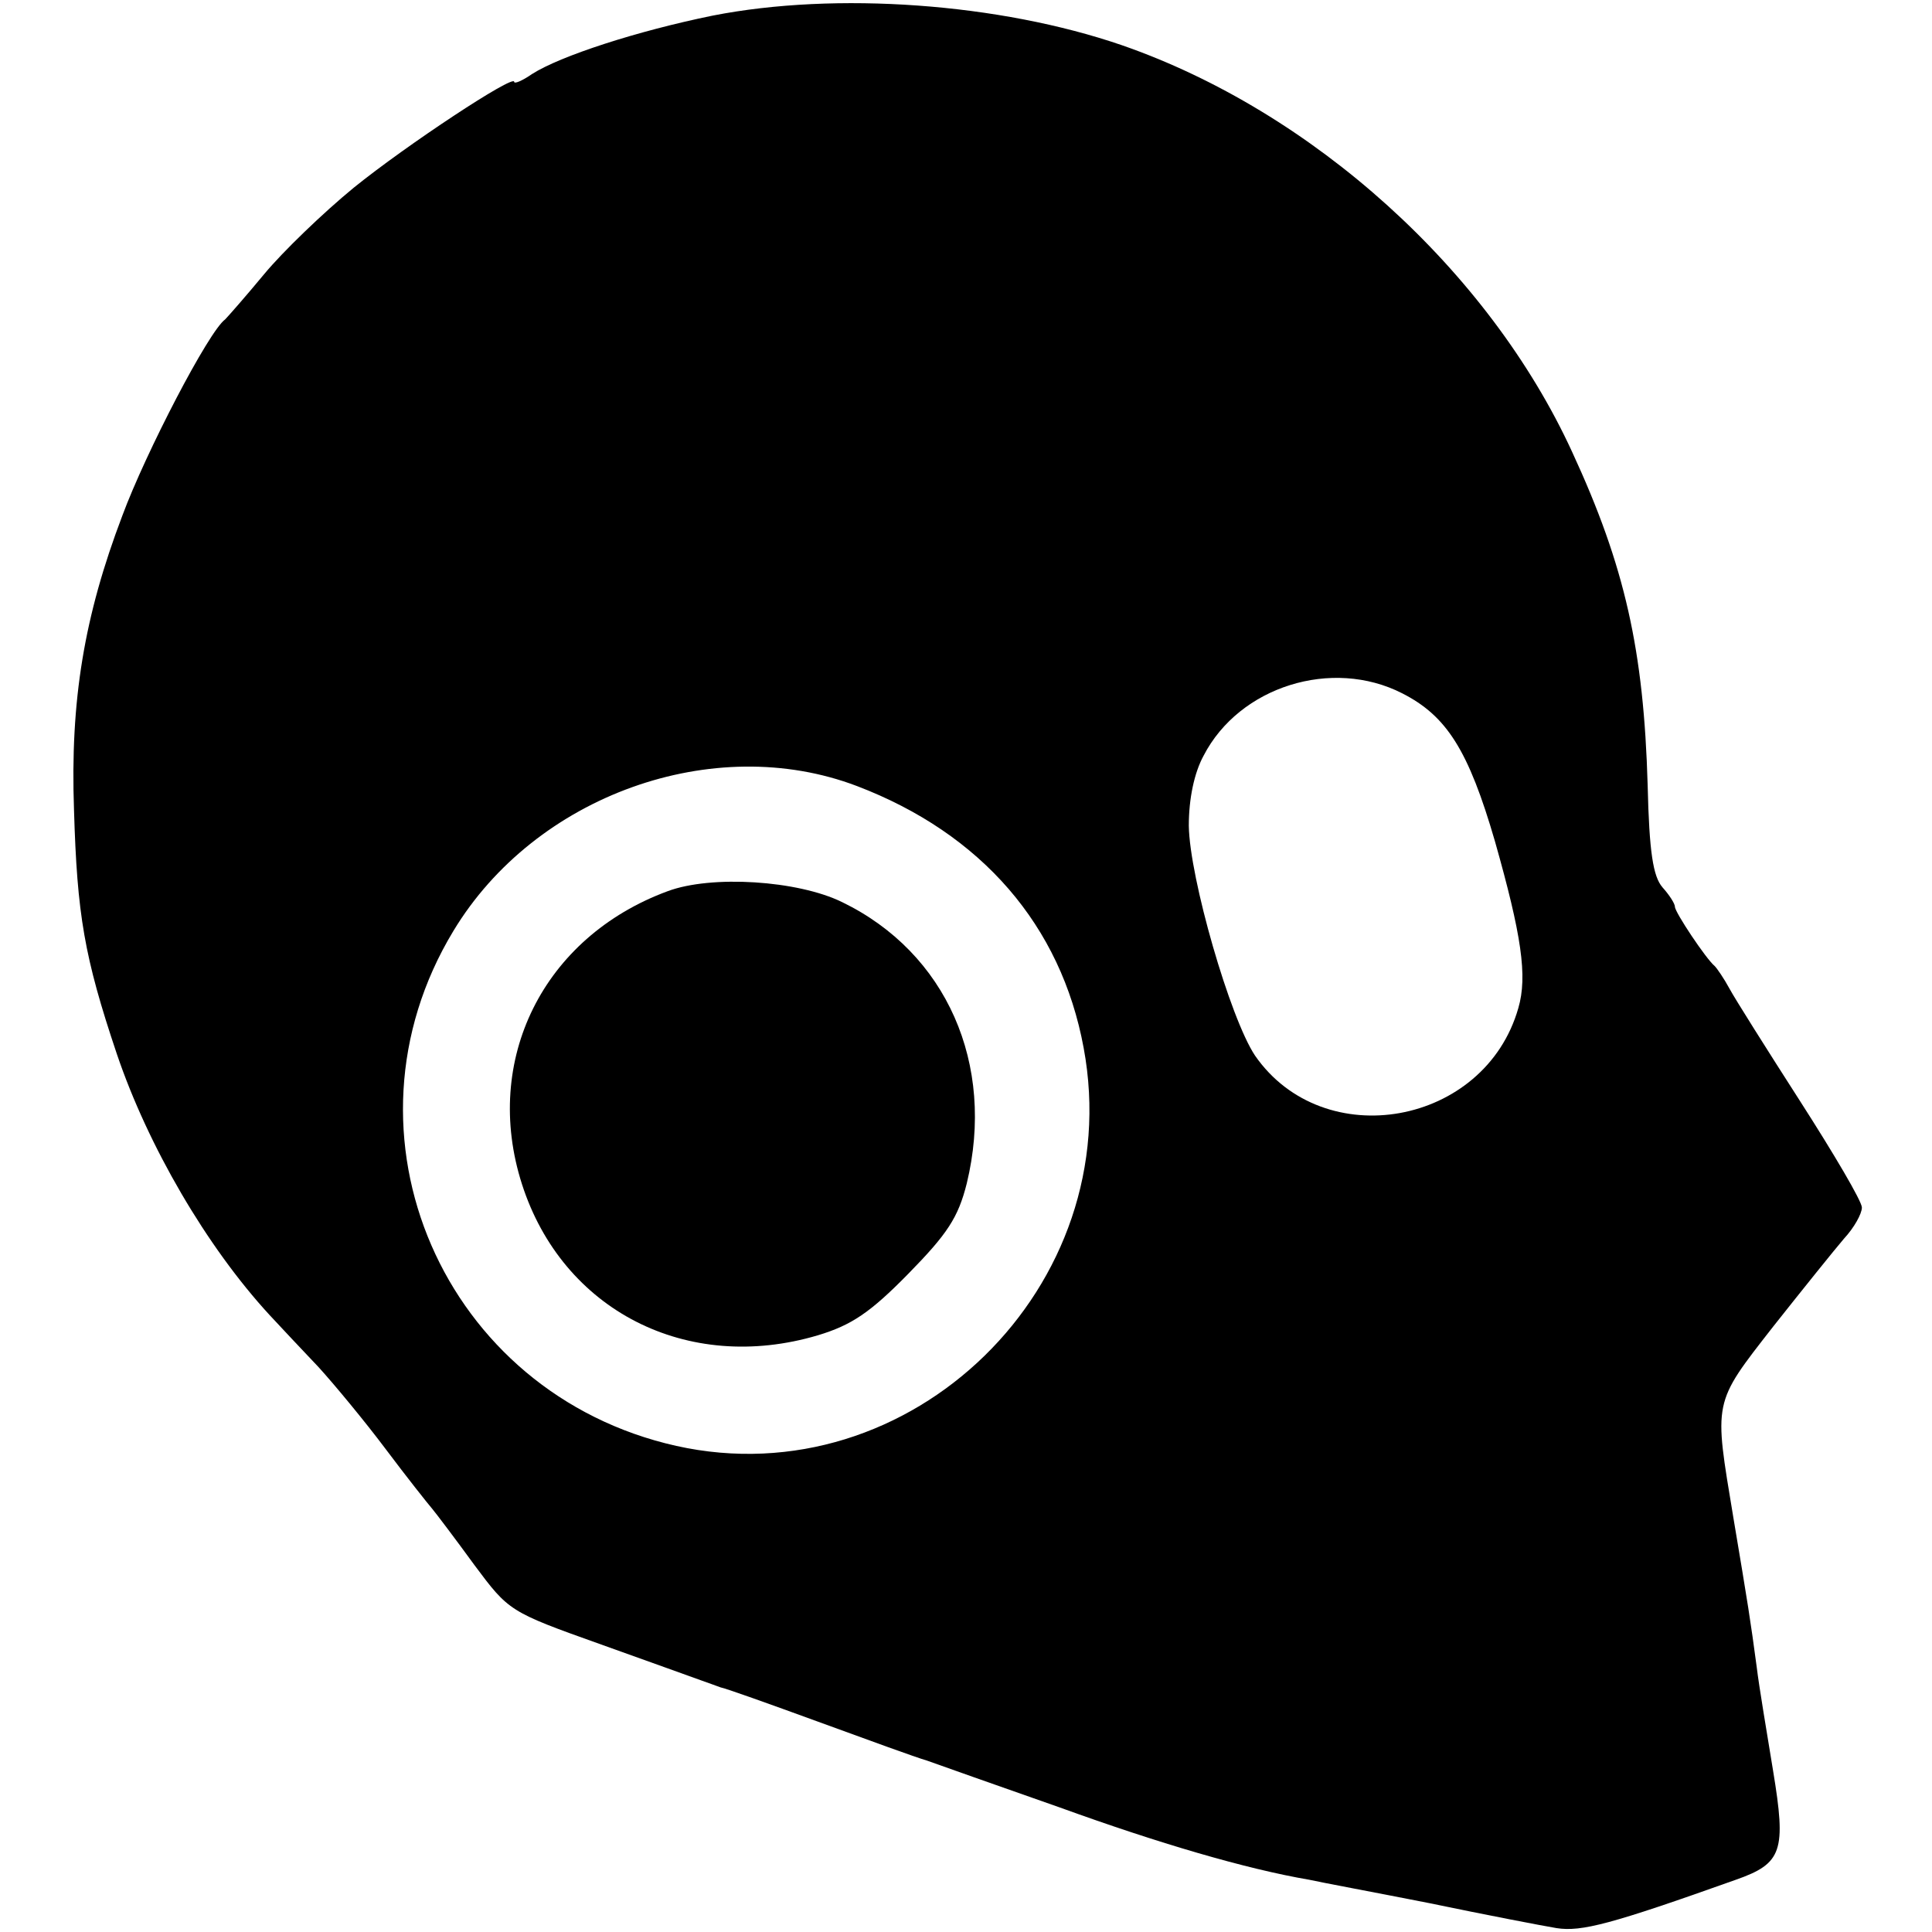 <?xml version="1.0" standalone="no"?>
<!DOCTYPE svg PUBLIC "-//W3C//DTD SVG 20010904//EN"
 "http://www.w3.org/TR/2001/REC-SVG-20010904/DTD/svg10.dtd">
<svg version="1.0" xmlns="http://www.w3.org/2000/svg"
 width="248pt" height="248pt" viewBox="0 0 248 248"
 preserveAspectRatio="xMidYMid meet">
<g transform="translate(0,248) scale(0.1,-0.1)"
fill="#000000" stroke="none">
<path d="M915 2460 c-98 -20 -196 -52 -232 -75 -13 -9 -23 -13 -23 -10 0 10
-138 -81 -206 -136 -39 -32 -91 -82 -115 -111 -24 -29 -47 -55 -50 -58 -21
-15 -102 -171 -132 -252 -49 -129 -67 -237 -62 -378 4 -134 13 -188 55 -313
40 -118 115 -247 196 -335 14 -15 42 -45 63 -67 20 -22 59 -69 86 -105 27 -36
54 -70 60 -77 5 -6 30 -39 54 -72 44 -59 45 -60 160 -101 64 -23 123 -44 131
-47 8 -3 20 -7 25 -9 6 -1 62 -21 125 -44 63 -23 126 -46 140 -50 14 -5 90
-32 170 -60 127 -46 239 -79 321 -93 13 -3 83 -16 154 -30 72 -15 145 -29 163
-32 32 -5 70 5 230 62 60 21 65 37 48 140 -8 49 -18 108 -21 133 -8 60 -11 79
-30 192 -25 151 -27 145 51 245 38 48 79 99 91 113 13 14 23 32 23 40 0 8 -36
69 -79 136 -43 67 -84 132 -91 145 -7 13 -16 26 -19 29 -11 9 -51 69 -51 76 0
4 -7 15 -16 25 -12 14 -17 45 -19 131 -5 173 -29 281 -97 428 -107 233 -333
437 -578 522 -157 54 -367 69 -525 38z m885 -870 c57 -29 85 -73 119 -190 34
-120 42 -173 30 -214 -43 -151 -250 -188 -338 -61 -32 48 -84 228 -85 295 0
35 7 68 19 90 46 89 165 126 255 80z m-700 -119 c160 -61 262 -179 291 -336
57 -306 -222 -578 -523 -511 -299 67 -444 400 -286 661 105 174 334 256 518
186z"/>
<path d="M857 1336 c-160 -59 -238 -217 -187 -376 52 -162 212 -244 380 -194
43 13 67 29 116 79 50 51 64 72 75 116 37 153 -26 296 -160 361 -57 28 -168
35 -224 14z"/>
</g>
</svg>
